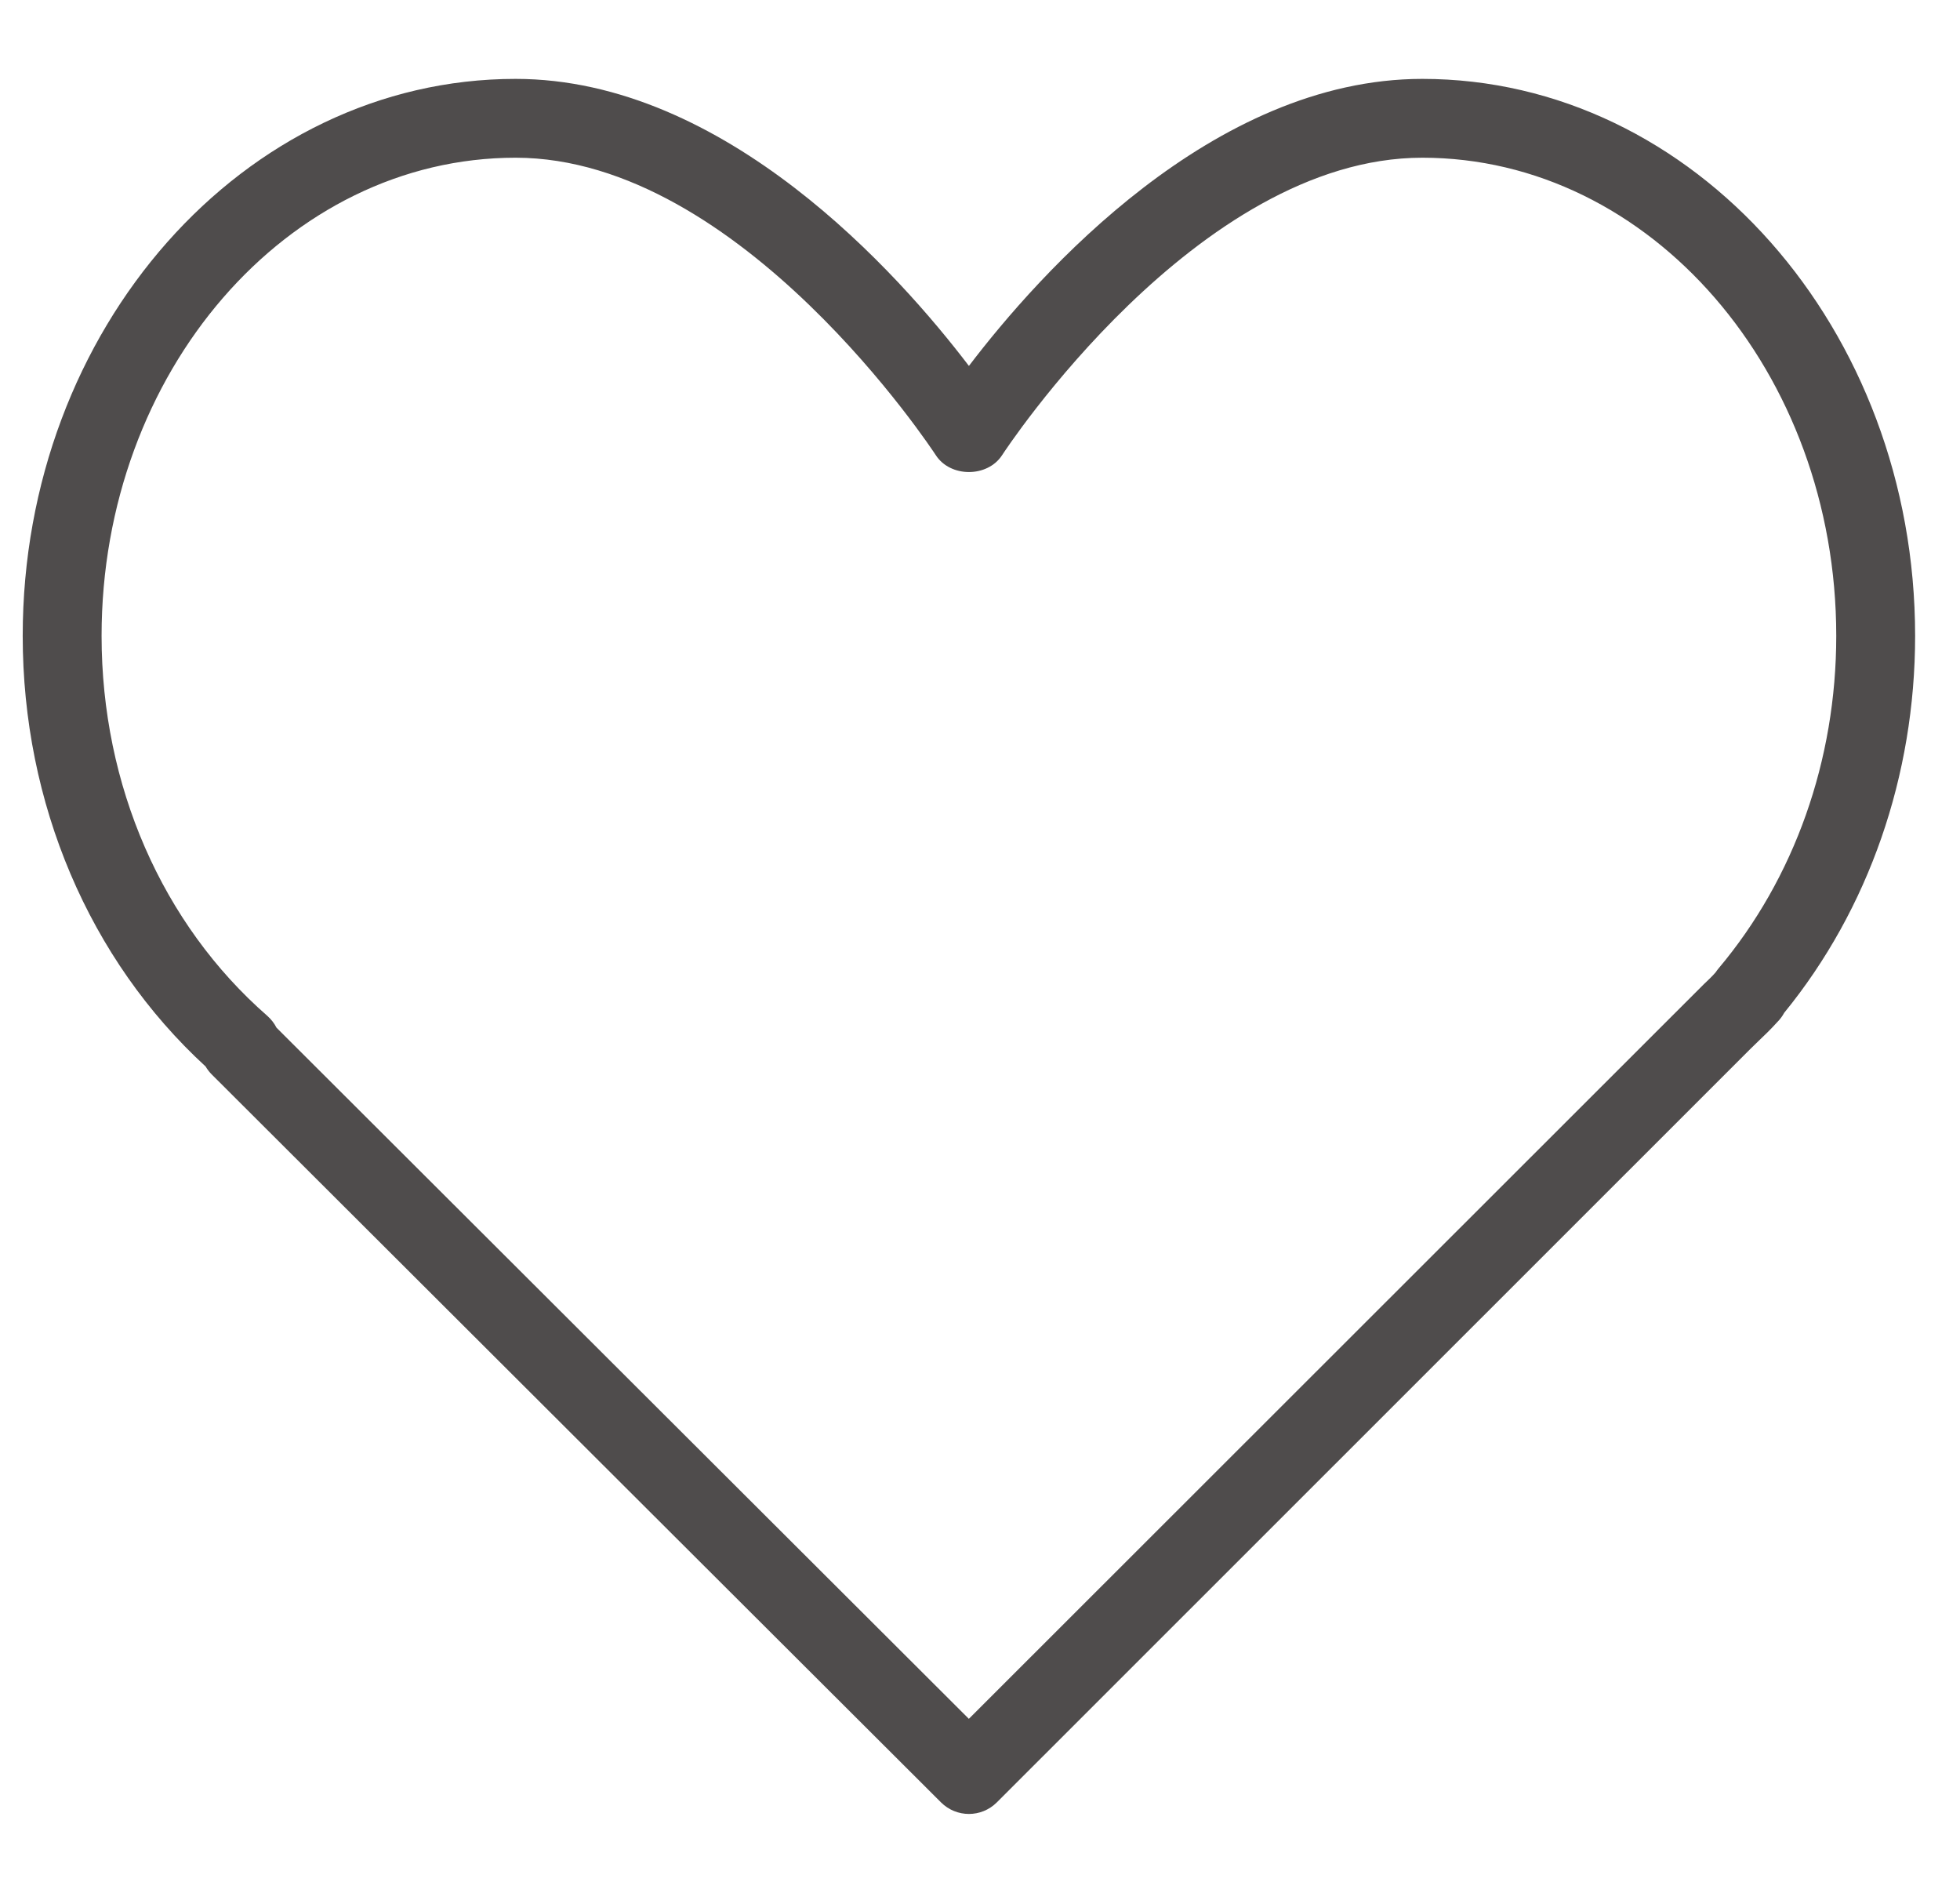 <svg width="29" height="28" viewBox="0 0 29 28" fill="none" xmlns="http://www.w3.org/2000/svg">
<g clip-path="url(#clip0_1516_7826)">
<path d="M21.044 1.167C17.939 1.167 15.373 4.051 14.336 5.413C13.299 4.051 10.733 1.167 7.628 1.167C3.607 1.167 0.336 4.863 0.336 9.406C0.336 11.885 1.32 14.195 3.042 15.776C3.067 15.819 3.098 15.859 3.134 15.895L13.924 26.663C14.038 26.776 14.187 26.833 14.336 26.833C14.485 26.833 14.634 26.776 14.748 26.663L25.898 15.517L26.013 15.405C26.104 15.319 26.194 15.232 26.295 15.121C26.337 15.079 26.372 15.032 26.399 14.982C27.649 13.45 28.336 11.475 28.336 9.406C28.336 4.863 25.065 1.167 21.044 1.167ZM25.428 14.325C25.412 14.344 25.397 14.364 25.384 14.384C25.329 14.447 25.27 14.502 25.21 14.559L14.335 25.426L4.091 15.202C4.058 15.137 4.012 15.078 3.956 15.028C2.397 13.667 1.503 11.618 1.503 9.406C1.503 5.506 4.25 2.333 7.628 2.333C10.967 2.333 13.817 6.689 13.846 6.733C14.061 7.066 14.611 7.066 14.827 6.733C14.855 6.689 17.705 2.333 21.044 2.333C24.422 2.333 27.169 5.506 27.169 9.406C27.169 11.244 26.551 12.991 25.428 14.325Z" fill="#4F4C4C"/>
</g>
<defs>
<clipPath id="clip0_1516_7826">
<rect width="28" height="28" fill="white" transform="translate(0.336)"/>
</clipPath>
</defs>
</svg>
